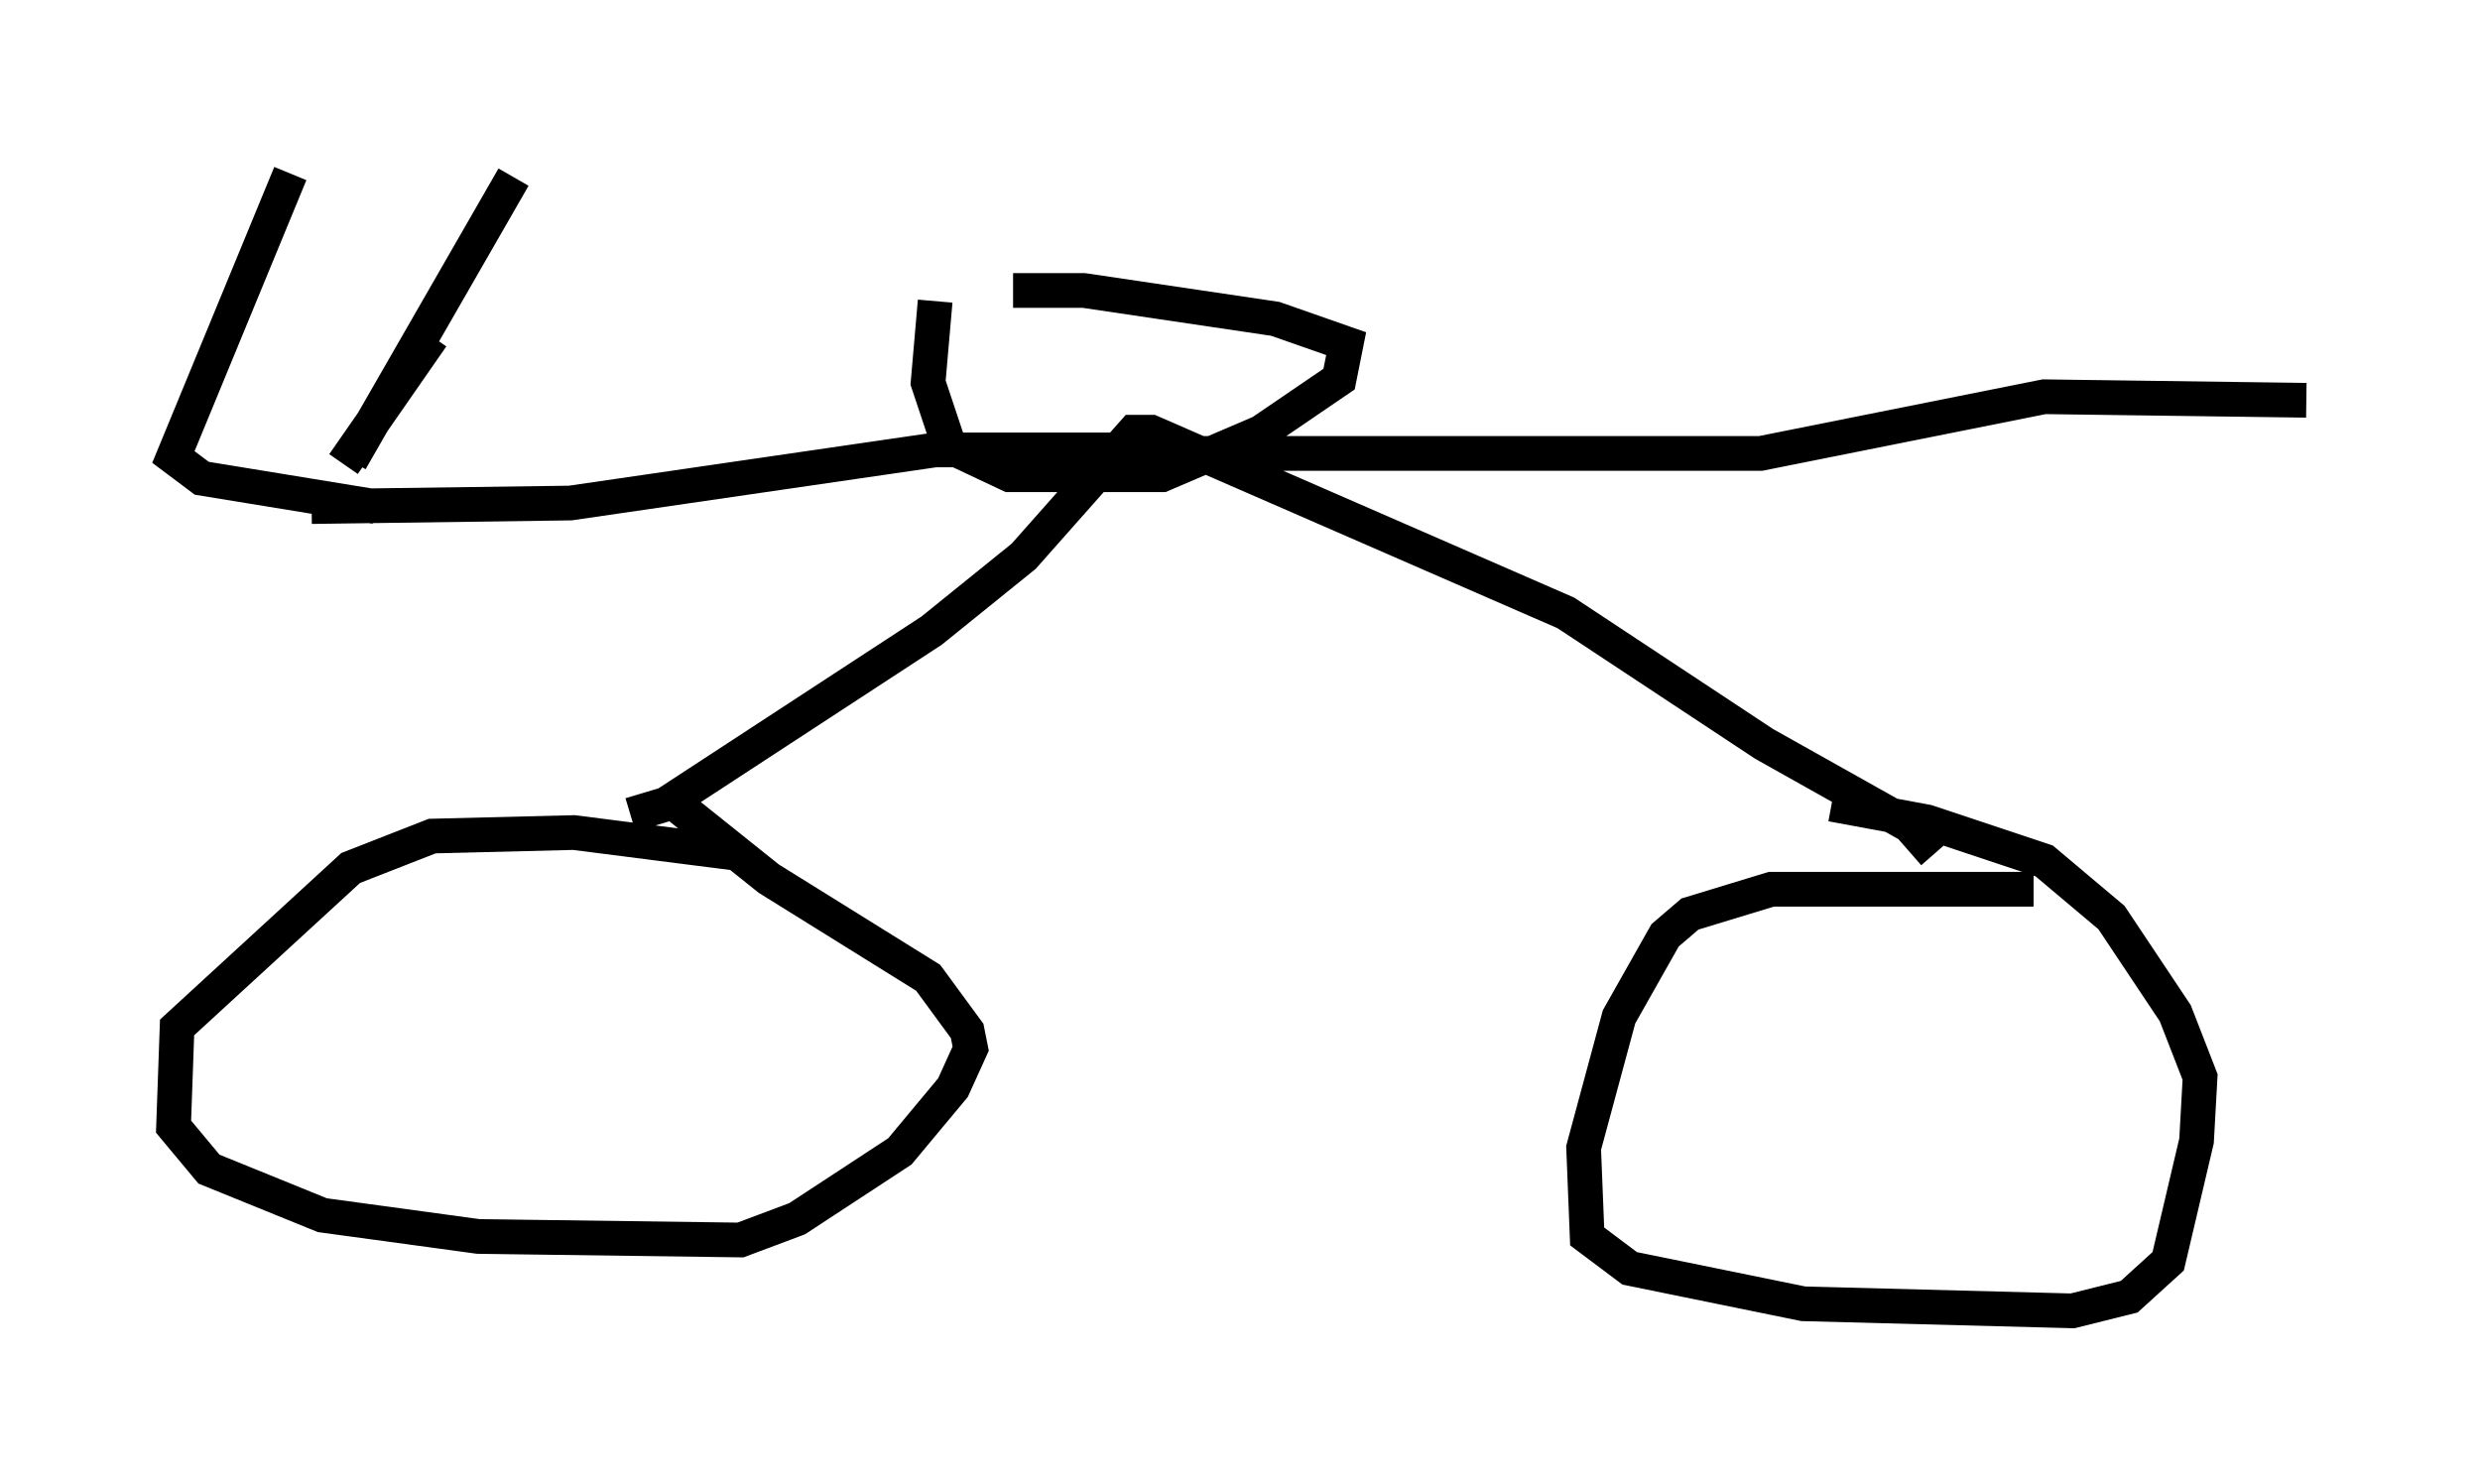 <?xml version="1.0" encoding="utf-8" ?>
<svg baseProfile="full" height="42.769" version="1.1" width="71.455" xmlns="http://www.w3.org/2000/svg" xmlns:ev="http://www.w3.org/2001/xml-events" xmlns:xlink="http://www.w3.org/1999/xlink"><defs /><rect fill="white" height="42.769" width="71.455" x="0" y="0" /><path d="M22.048, 25.009 m-0.715, -0.408 l-4.798, -0.613 -4.083, 0.102 l-2.348, 0.919 -5.002, 4.594 l-0.102, 2.858 1.021, 1.225 l3.267, 1.327 4.492, 0.613 l7.554, 0.102 1.633, -0.613 l2.96, -1.94 1.531, -1.838 l0.51, -1.123 -0.102, -0.51 l-1.123, -1.531 -4.594, -2.858 l-2.552, -2.042 m38.996, 2.348 l-7.554, 0.0 -2.348, 0.715 l-0.715, 0.613 -1.327, 2.348 l-1.021, 3.777 0.102, 2.552 l1.225, 0.919 5.002, 1.021 l7.758, 0.204 1.633, -0.408 l1.123, -1.021 0.817, -3.471 l0.102, -1.838 -0.715, -1.838 l-1.838, -2.756 -1.94, -1.633 l-3.369, -1.123 -2.756, -0.51 m-34.607, 0.306 l1.021, -0.306 7.656, -5.002 l2.654, -2.144 3.165, -3.573 l0.51, 0.0 11.944, 5.206 l5.717, 3.777 4.185, 2.348 l0.715, 0.817 m-22.356, -11.638 l-6.431, 0.0 -10.515, 1.531 l-7.452, 0.102 m3.471, -4.9 l-2.552, 3.675 m22.561, -1.021 l0.51, 0.51 1.531, 0.204 l16.231, 0.0 8.167, -1.633 l7.554, 0.102 m-58.086, -6.533 l-3.369, 8.167 0.817, 0.613 l5.002, 0.817 m-0.715, -1.327 l4.696, -8.167 m12.148, 3.573 l-0.204, 2.348 0.613, 1.838 l1.735, 0.817 4.39, 0.0 l2.858, -1.225 2.246, -1.531 l0.204, -1.021 -2.042, -0.715 l-5.513, -0.817 -2.042, 0.0 " fill="none" stroke="black" stroke-width="1" /></svg>